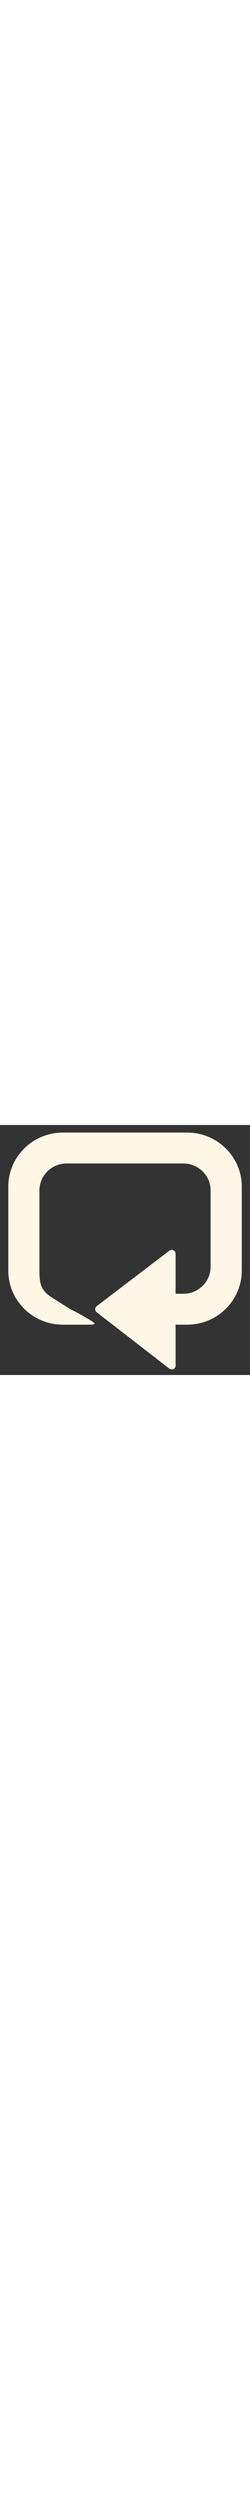<?xml version="1.0" encoding="UTF-8" standalone="no"?>
<!DOCTYPE svg PUBLIC "-//W3C//DTD SVG 1.1//EN" "http://www.w3.org/Graphics/SVG/1.1/DTD/svg11.dtd">
<svg version="1.1" xmlns="http://www.w3.org/2000/svg" xmlns:xlink="http://www.w3.org/1999/xlink" preserveAspectRatio="xMidYMid meet" viewBox="0 0 640 640" width="64" height="640"><rect x="0" y="0" width="640" height="640" fill="#333333" stroke="none"/><defs><path d="M160.69 19.41C83.79 19.41 21.23 81.48 21.23 157.78C21.23 179.28 21.23 351.26 21.23 372.76C21.23 449.06 83.79 511.13 160.69 511.13C167.58 511.13 222.67 511.13 229.56 511.13C251.53 511.13 242.69 506.49 213.33 489.26C189.42 475.22 188.81 477.04 170.26 465.34C166.53 462.99 136.68 444.15 132.95 441.79C100.51 421.31 100.92 401.03 100.92 362.87C100.92 343.35 100.92 187.19 100.92 167.67C100.92 129.51 132.21 98.48 170.65 98.48C200.53 98.48 439.61 98.48 469.49 98.48C507.93 98.48 539.22 129.51 539.22 167.67C539.22 187.19 539.22 343.35 539.22 362.87C539.22 401.02 507.93 432.06 469.49 432.06C468.16 432.06 461.52 432.06 449.57 432.06C449.57 370.58 449.57 336.42 449.57 329.59C449.57 325.84 447.44 322.42 444.06 320.74C440.69 319.08 436.65 319.44 433.63 321.68C415.03 335.88 266.27 449.49 247.68 463.69C245.17 465.56 243.69 468.48 243.69 471.6C243.69 474.71 245.17 477.63 247.68 479.5C266.27 493.93 415.03 609.39 433.63 623.82C435.38 625.13 437.49 625.8 439.61 625.8C441.12 625.8 442.65 625.45 444.06 624.76C447.44 623.08 449.57 619.66 449.57 615.92C449.57 608.93 449.57 574 449.57 511.13C467.5 511.13 477.46 511.13 479.45 511.13C556.35 511.13 618.91 449.06 618.91 372.76C618.91 351.26 618.91 179.28 618.91 157.78C618.91 81.48 556.35 19.41 479.45 19.41C479.45 19.41 192.56 19.41 160.69 19.41Z" id="a24CgLcDiY"></path></defs><g><g><g><use xlink:href="#a24CgLcDiY" opacity="1" fill="#fff7e6" fill-opacity="1"></use></g></g></g></svg>